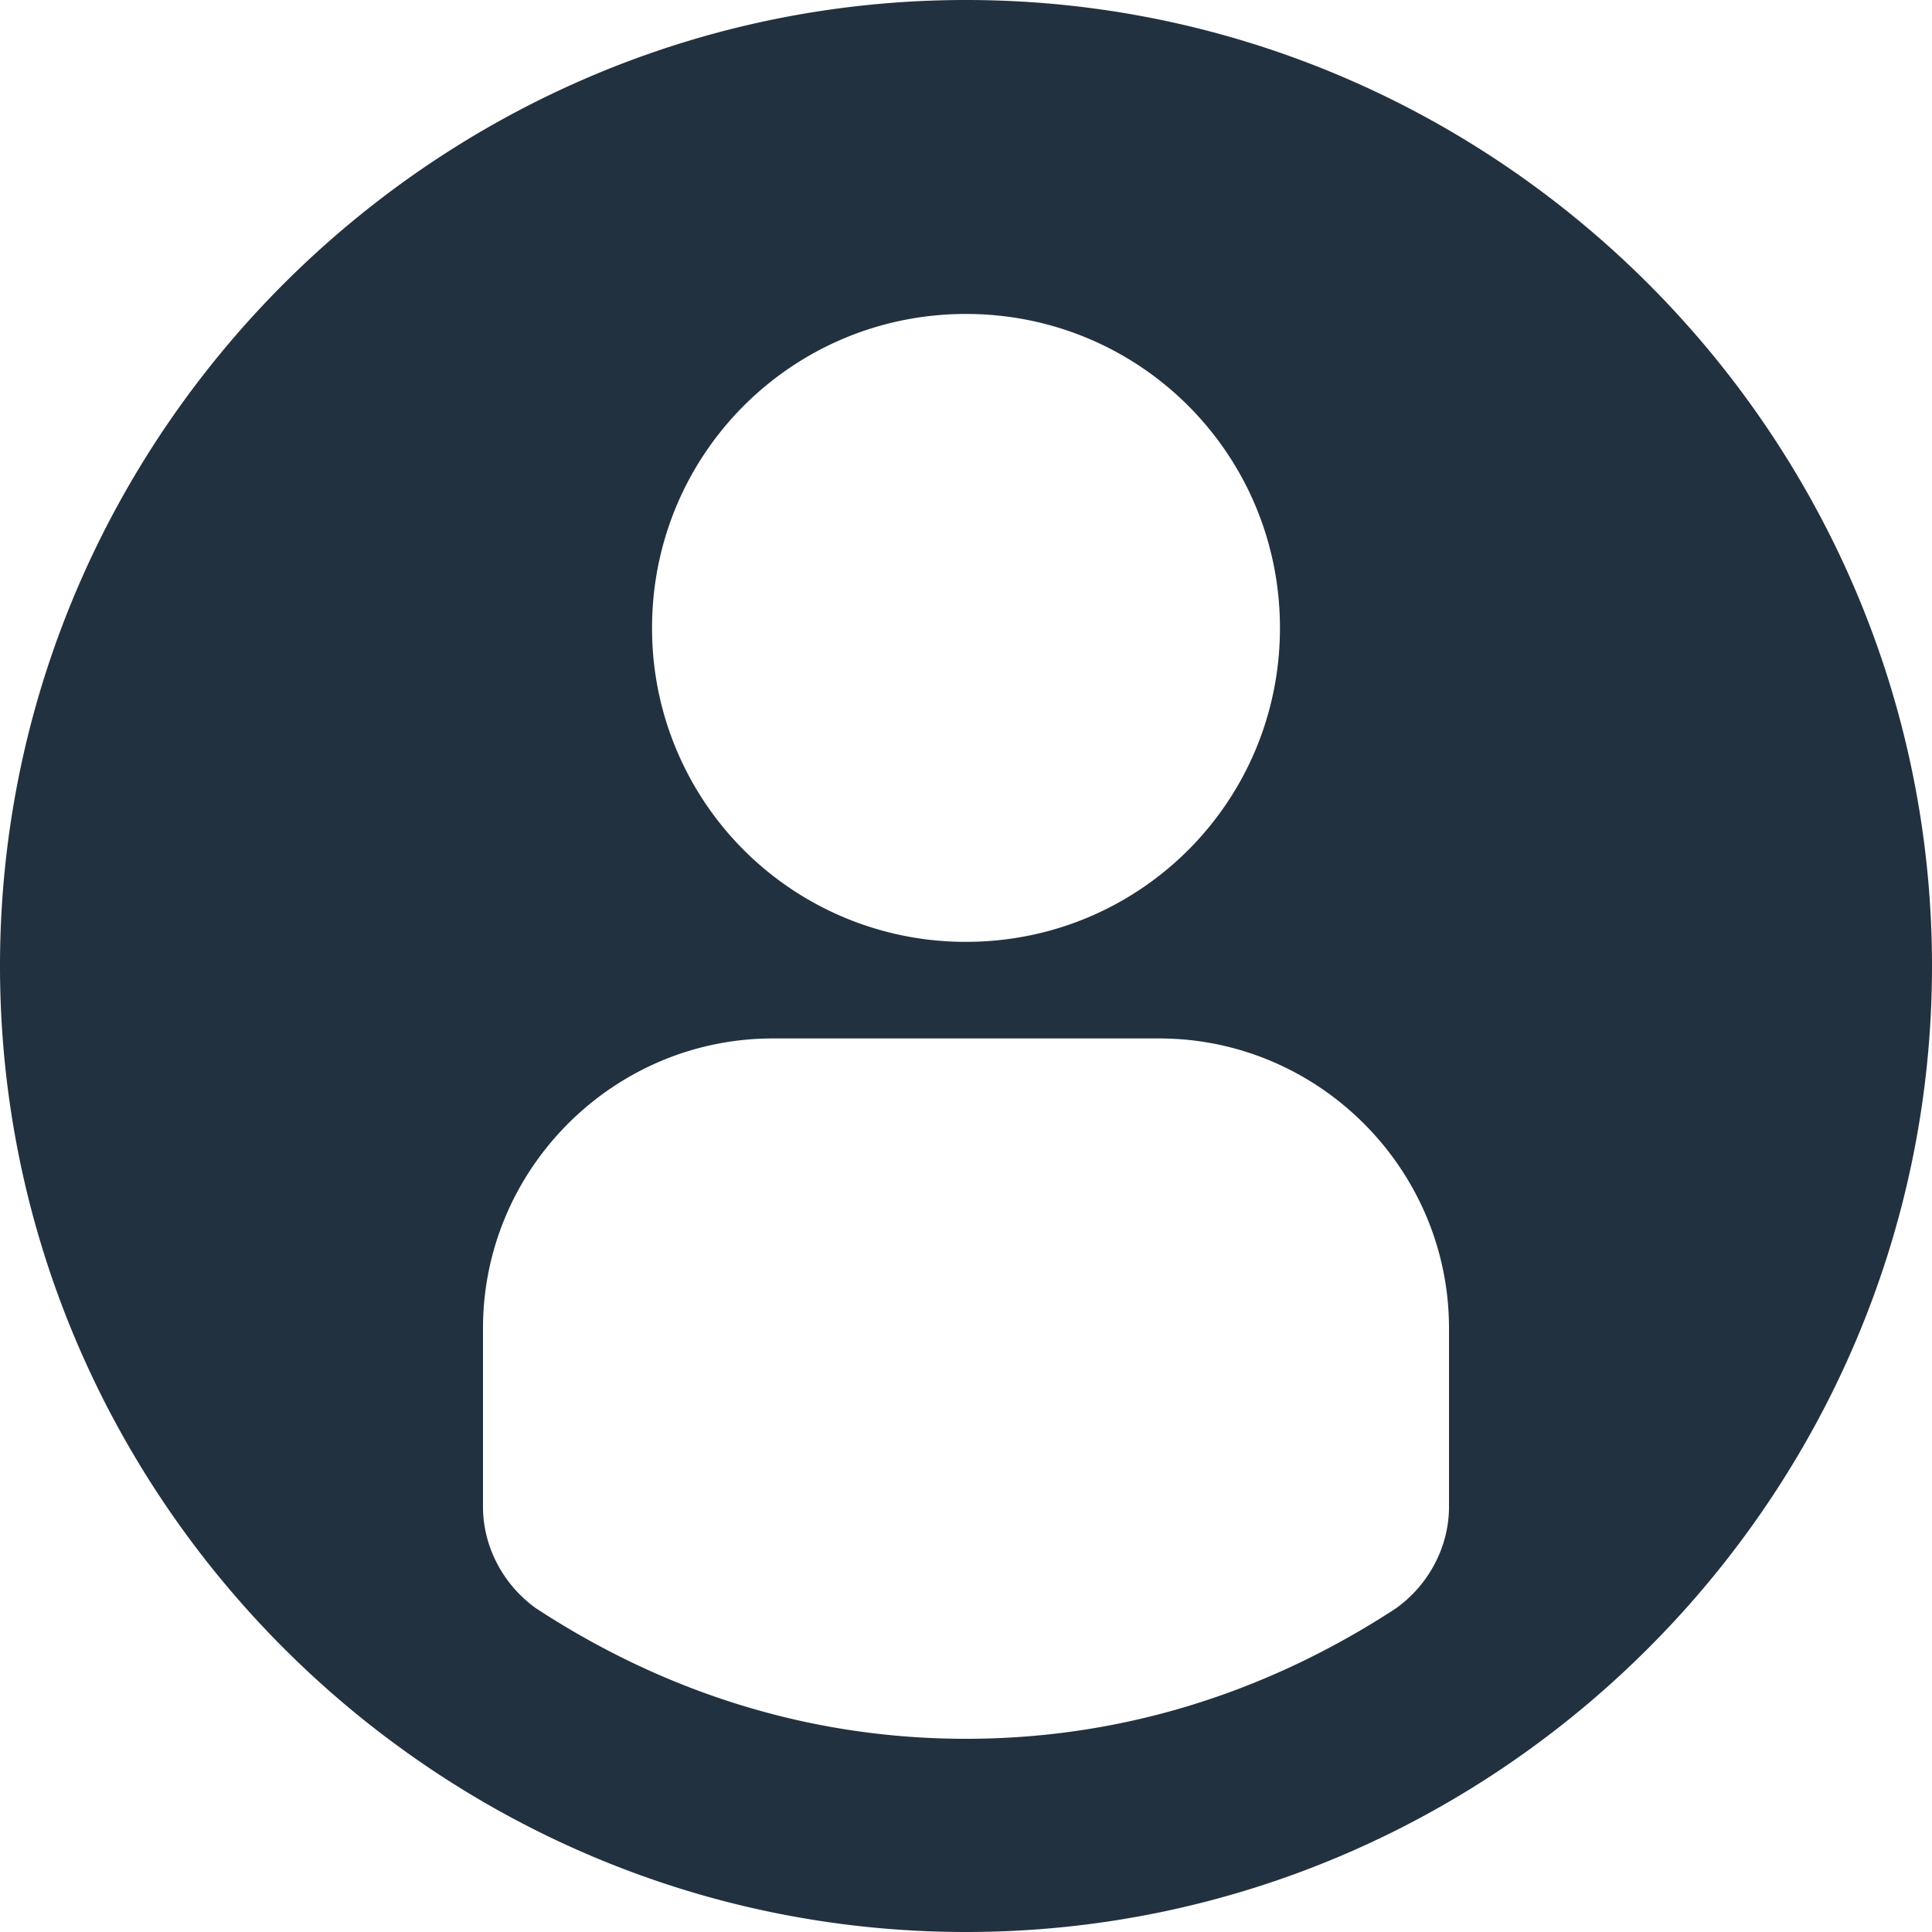 <svg xmlns="http://www.w3.org/2000/svg" width="32" height="32" fill="none" viewBox="0 0 32 32">
  <path fill="#22313F" d="M16 0C7.2 0 0 7.2 0 16s7.2 16 16 16 16-7.2 16-16S24.8 0 16 0zm0 5.2c2.88 0 5.2 2.32 5.2 5.2 0 2.88-2.32 5.2-5.2 5.2a5.19 5.19 0 01-5.2-5.2c0-2.88 2.32-5.2 5.2-5.2zm8 19.76c0 .64-.32 1.28-.88 1.68C21.04 28 18.64 28.8 16 28.8c-2.64 0-5.04-.8-7.12-2.16-.56-.4-.88-1.04-.88-1.68V22c0-2.64 2.16-4.8 4.8-4.8h6.4c2.64 0 4.8 2.16 4.8 4.8v2.96z"/>
</svg>
